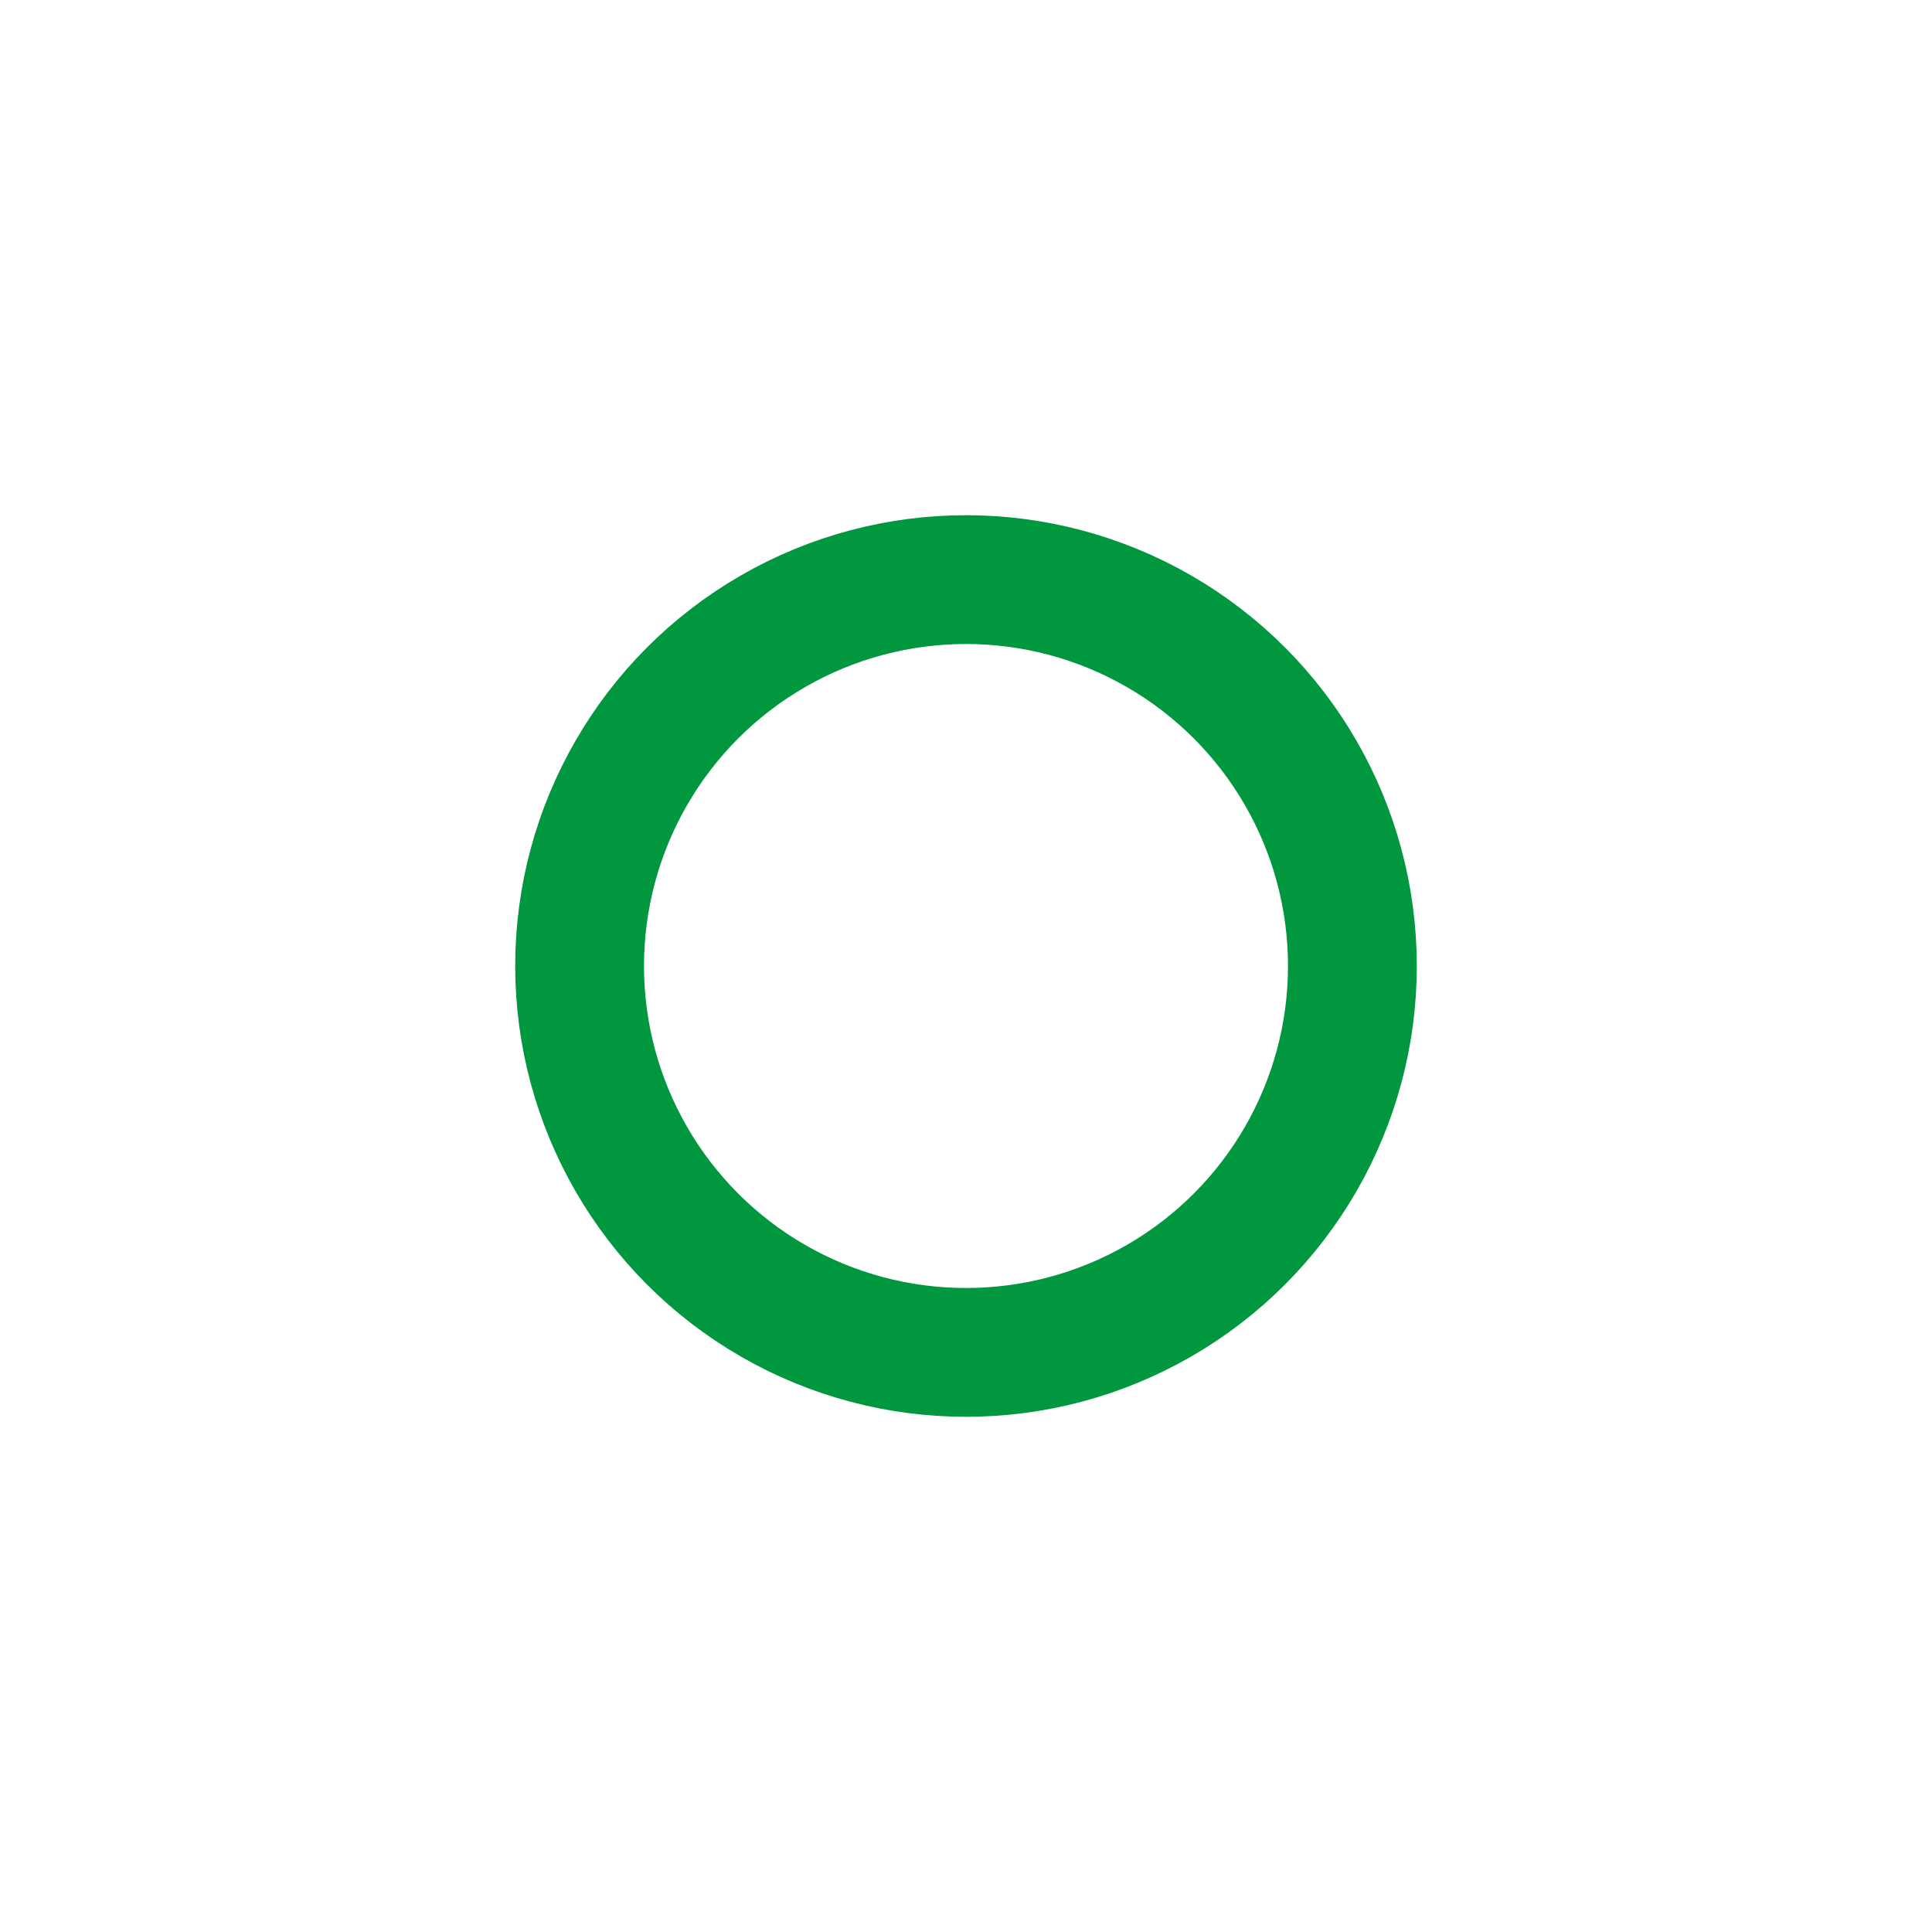 <svg width="30" height="30" viewBox="0 0 30 30" fill="none" xmlns="http://www.w3.org/2000/svg">
<g filter="url(#filter0_d_28_32)">
<circle cx="15" cy="11" r="5" fill="white"/>
<circle cx="15" cy="11" r="6" stroke="#00973F" stroke-width="2"/>
</g>
<defs>
<filter id="filter0_d_28_32" x="0" y="0" width="30" height="30" filterUnits="userSpaceOnUse" color-interpolation-filters="sRGB">
<feFlood flood-opacity="0" result="BackgroundImageFix"/>
<feColorMatrix in="SourceAlpha" type="matrix" values="0 0 0 0 0 0 0 0 0 0 0 0 0 0 0 0 0 0 127 0" result="hardAlpha"/>
<feOffset dy="4"/>
<feGaussianBlur stdDeviation="4"/>
<feColorMatrix type="matrix" values="0 0 0 0 0.629 0 0 0 0 0.638 0 0 0 0 0.667 0 0 0 0.3 0"/>
<feBlend mode="normal" in2="BackgroundImageFix" result="effect1_dropShadow_28_32"/>
<feBlend mode="normal" in="SourceGraphic" in2="effect1_dropShadow_28_32" result="shape"/>
</filter>
</defs>
</svg>
